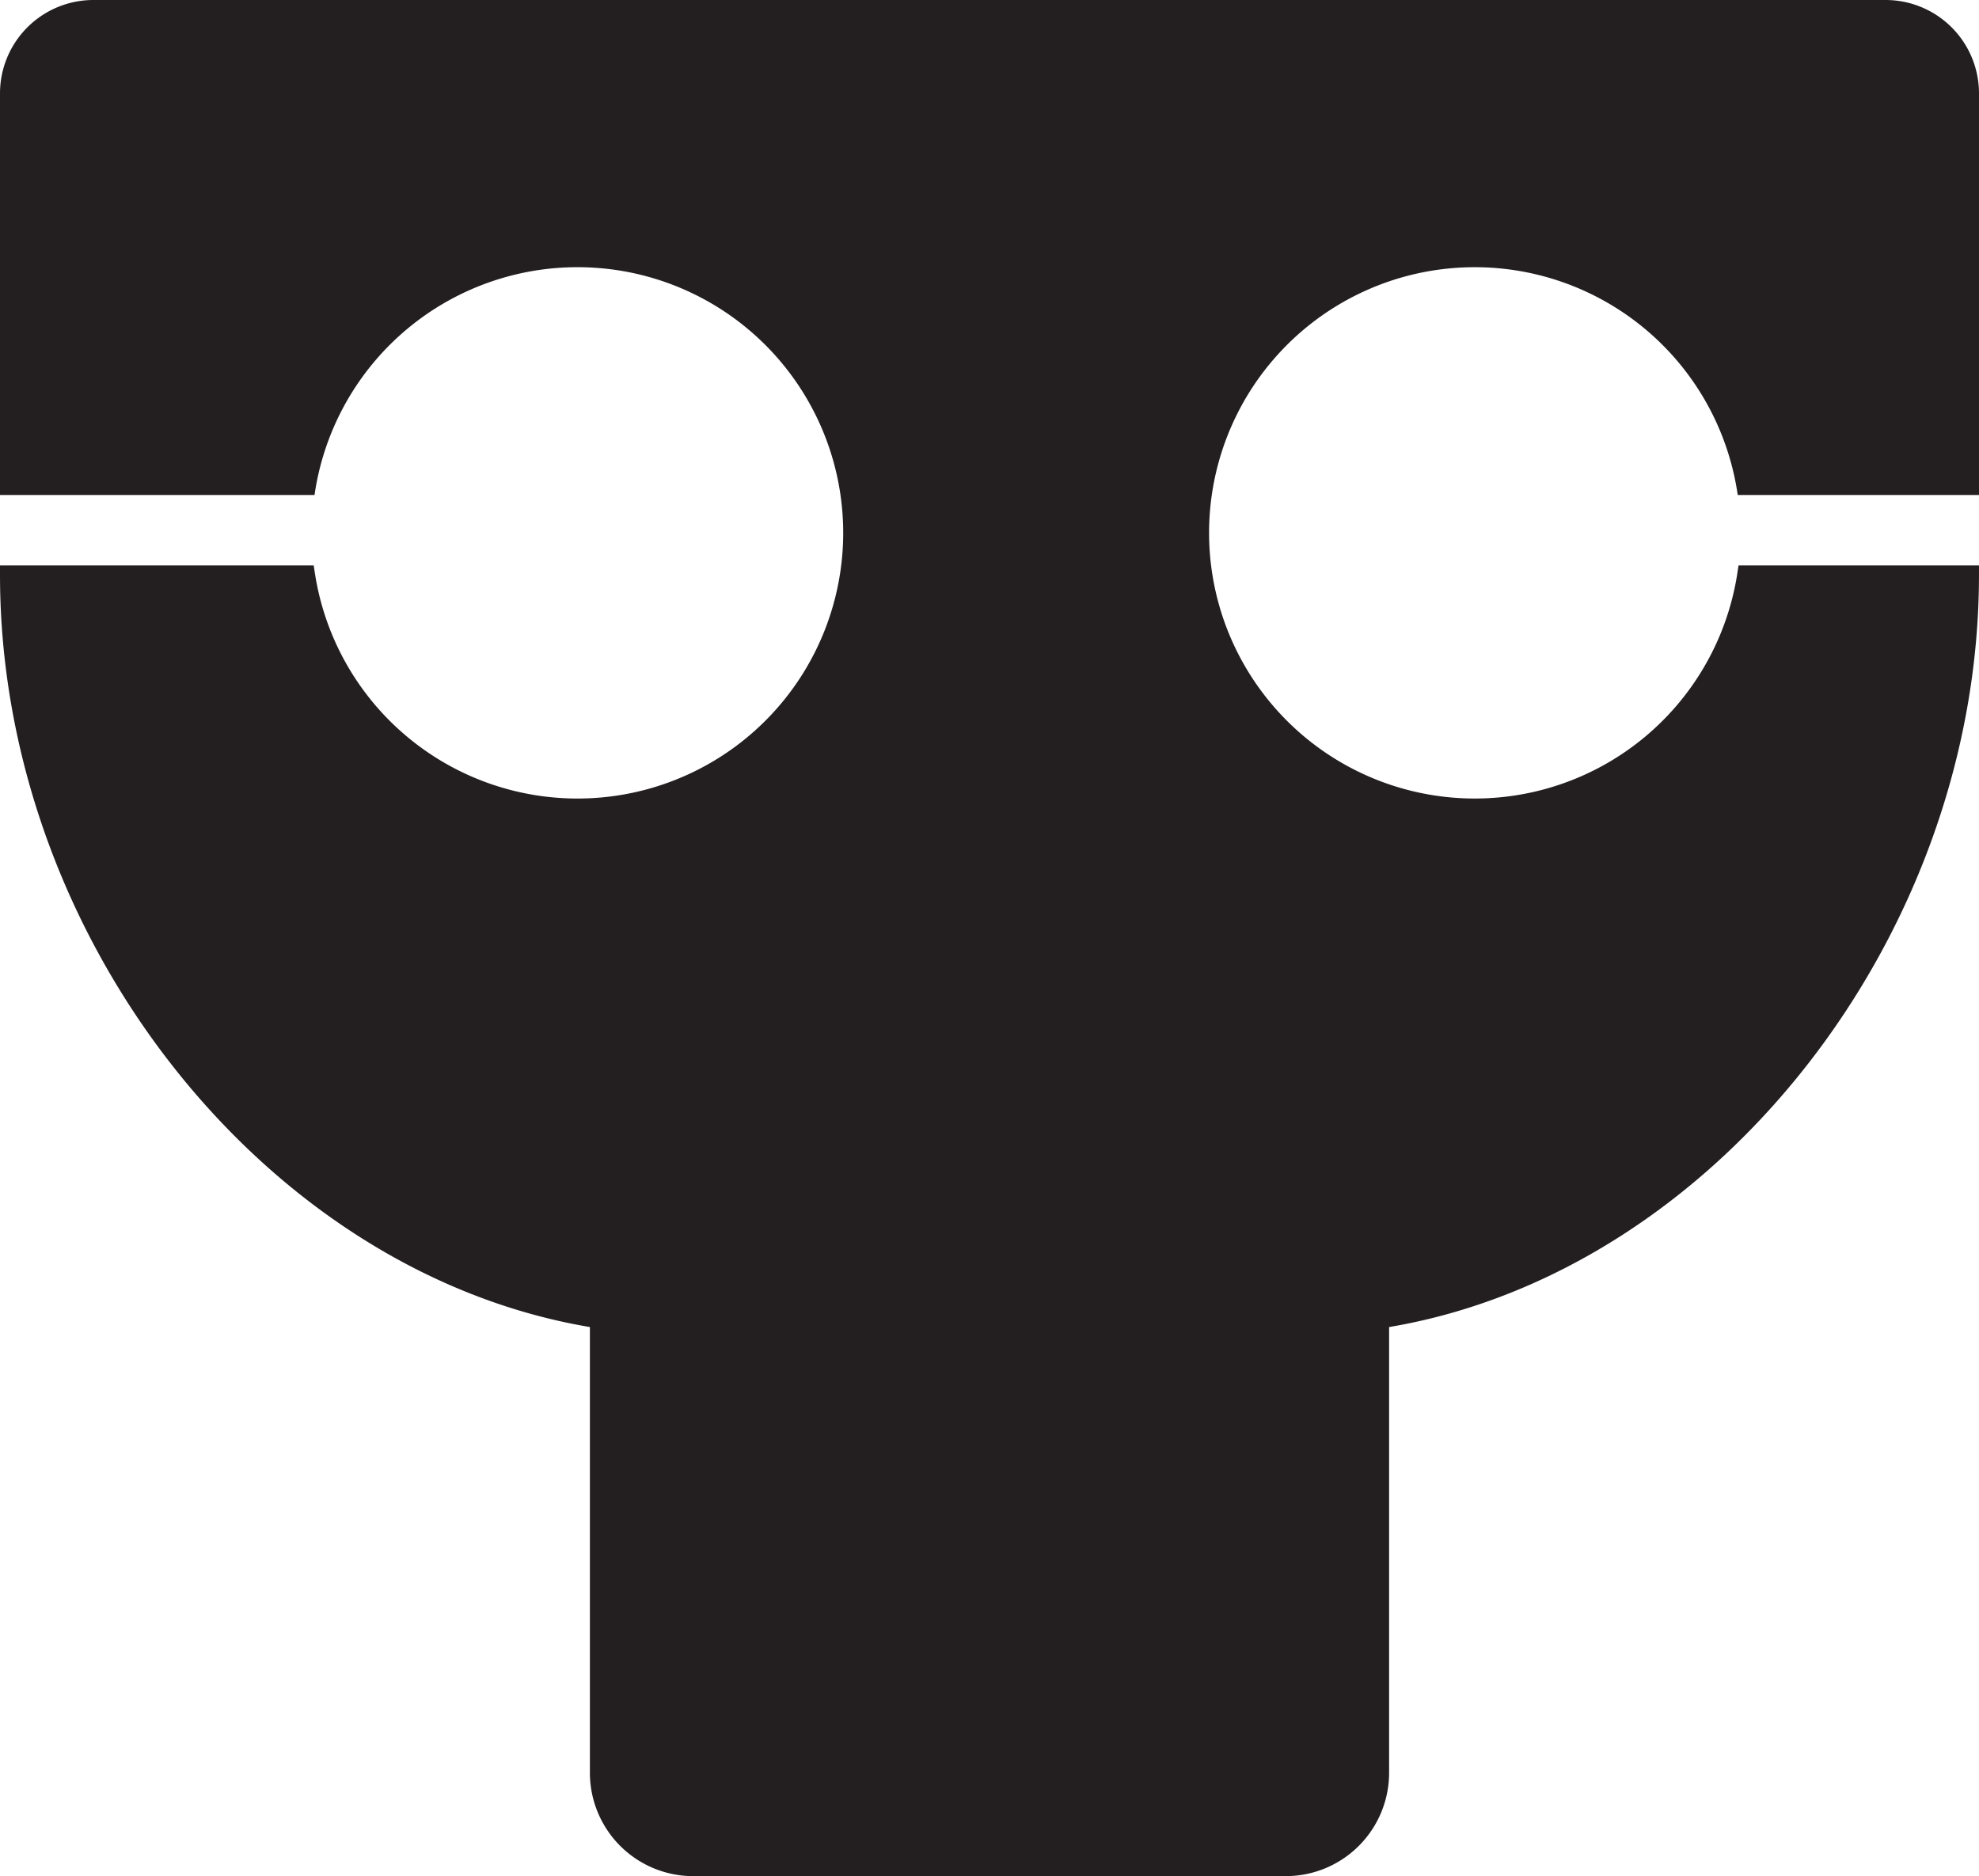 <svg xmlns="http://www.w3.org/2000/svg" width="110.972mm" height="105.209mm" viewBox="0 0 314.565 298.23">
  <title>T</title>
  <path d="M276.15,91.151a42.23,42.23,0,1,1,0-12.895l.065.424h38.35V14.831A14.848,14.848,0,0,0,299.734,0H14.831A14.848,14.848,0,0,0,0,14.831V78.68H49.994l.065-.424a42.232,42.232,0,1,1,0,12.895l-.2-1.273H0v1.5c0,57.514,41.946,110.843,93.765,119.57v70.87a16.431,16.431,0,0,0,16.411,16.412h94.215A16.431,16.431,0,0,0,220.8,281.818v-70.87c51.818-8.727,93.763-62.056,93.763-119.57v-1.5h-38.22Z" fill="#231f20"/>
</svg>

